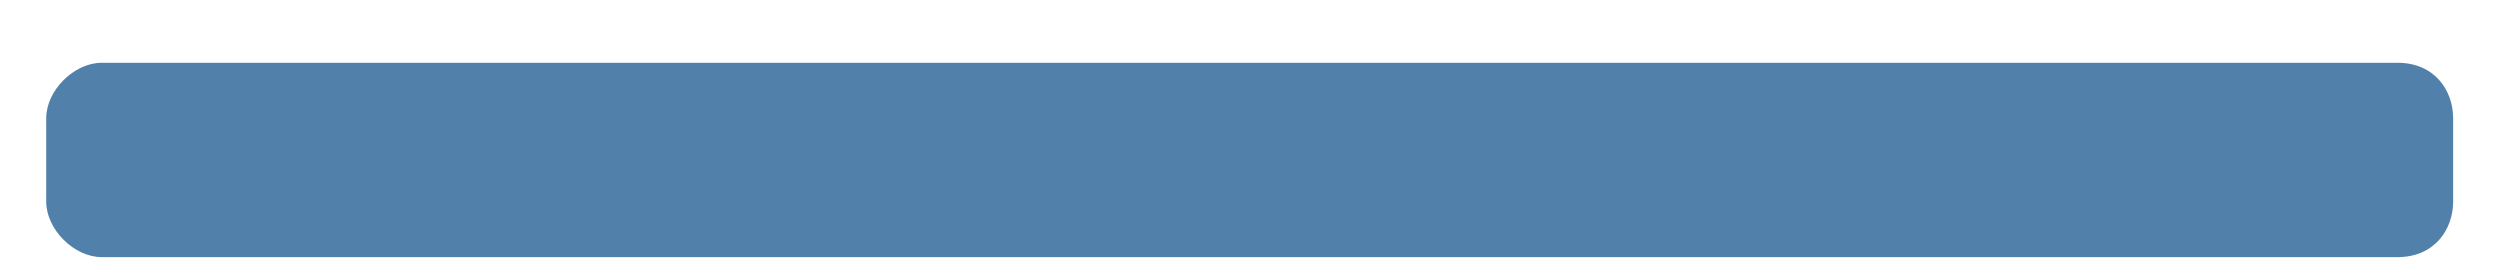﻿<?xml version="1.0" encoding="utf-8"?>
<svg version="1.1" xmlns:xlink="http://www.w3.org/1999/xlink" width="27px" height="3px" xmlns="http://www.w3.org/2000/svg">
  <defs>
    <linearGradient gradientUnits="userSpaceOnUse" x1="39437.101" y1="99.501" x2="25182.579" y2="99.501" id="LinearGradient8944">
      <stop id="Stop8945" stop-color="#4d7ca5" offset="0" />
      <stop id="Stop8946" stop-color="#78aada" offset="0.15" />
      <stop id="Stop8947" stop-color="#c0d3ea" offset="0.25" />
      <stop id="Stop8948" stop-color="#598ebc" offset="0.44" />
      <stop id="Stop8949" stop-color="#4f7ea7" offset="0.6" />
      <stop id="Stop8950" stop-color="#416a8d" offset="0.8" />
      <stop id="Stop8951" stop-color="#3b6080" offset="0.97" />
      <stop id="Stop8952" stop-color="#5181ab" offset="1" />
    </linearGradient>
  </defs>
  <g transform="matrix(1 0 0 1 -412 -558 )">
    <path d="M 0.499 1.277  C 0.499 0.977  0.799 0.678  1.099 0.678  L 25.894 0.678  C 26.294 0.678  26.494 0.977  26.494 1.277  L 26.494 2.177  C 26.494 2.477  26.294 2.777  25.894 2.777  L 1.099 2.777  C 0.799 2.777  0.499 2.477  0.499 2.177  L 0.499 1.277  Z " fill-rule="nonzero" fill="url(#LinearGradient8944)" stroke="none" transform="matrix(1 0 0 1 412 558 )" />
  </g>
</svg>
